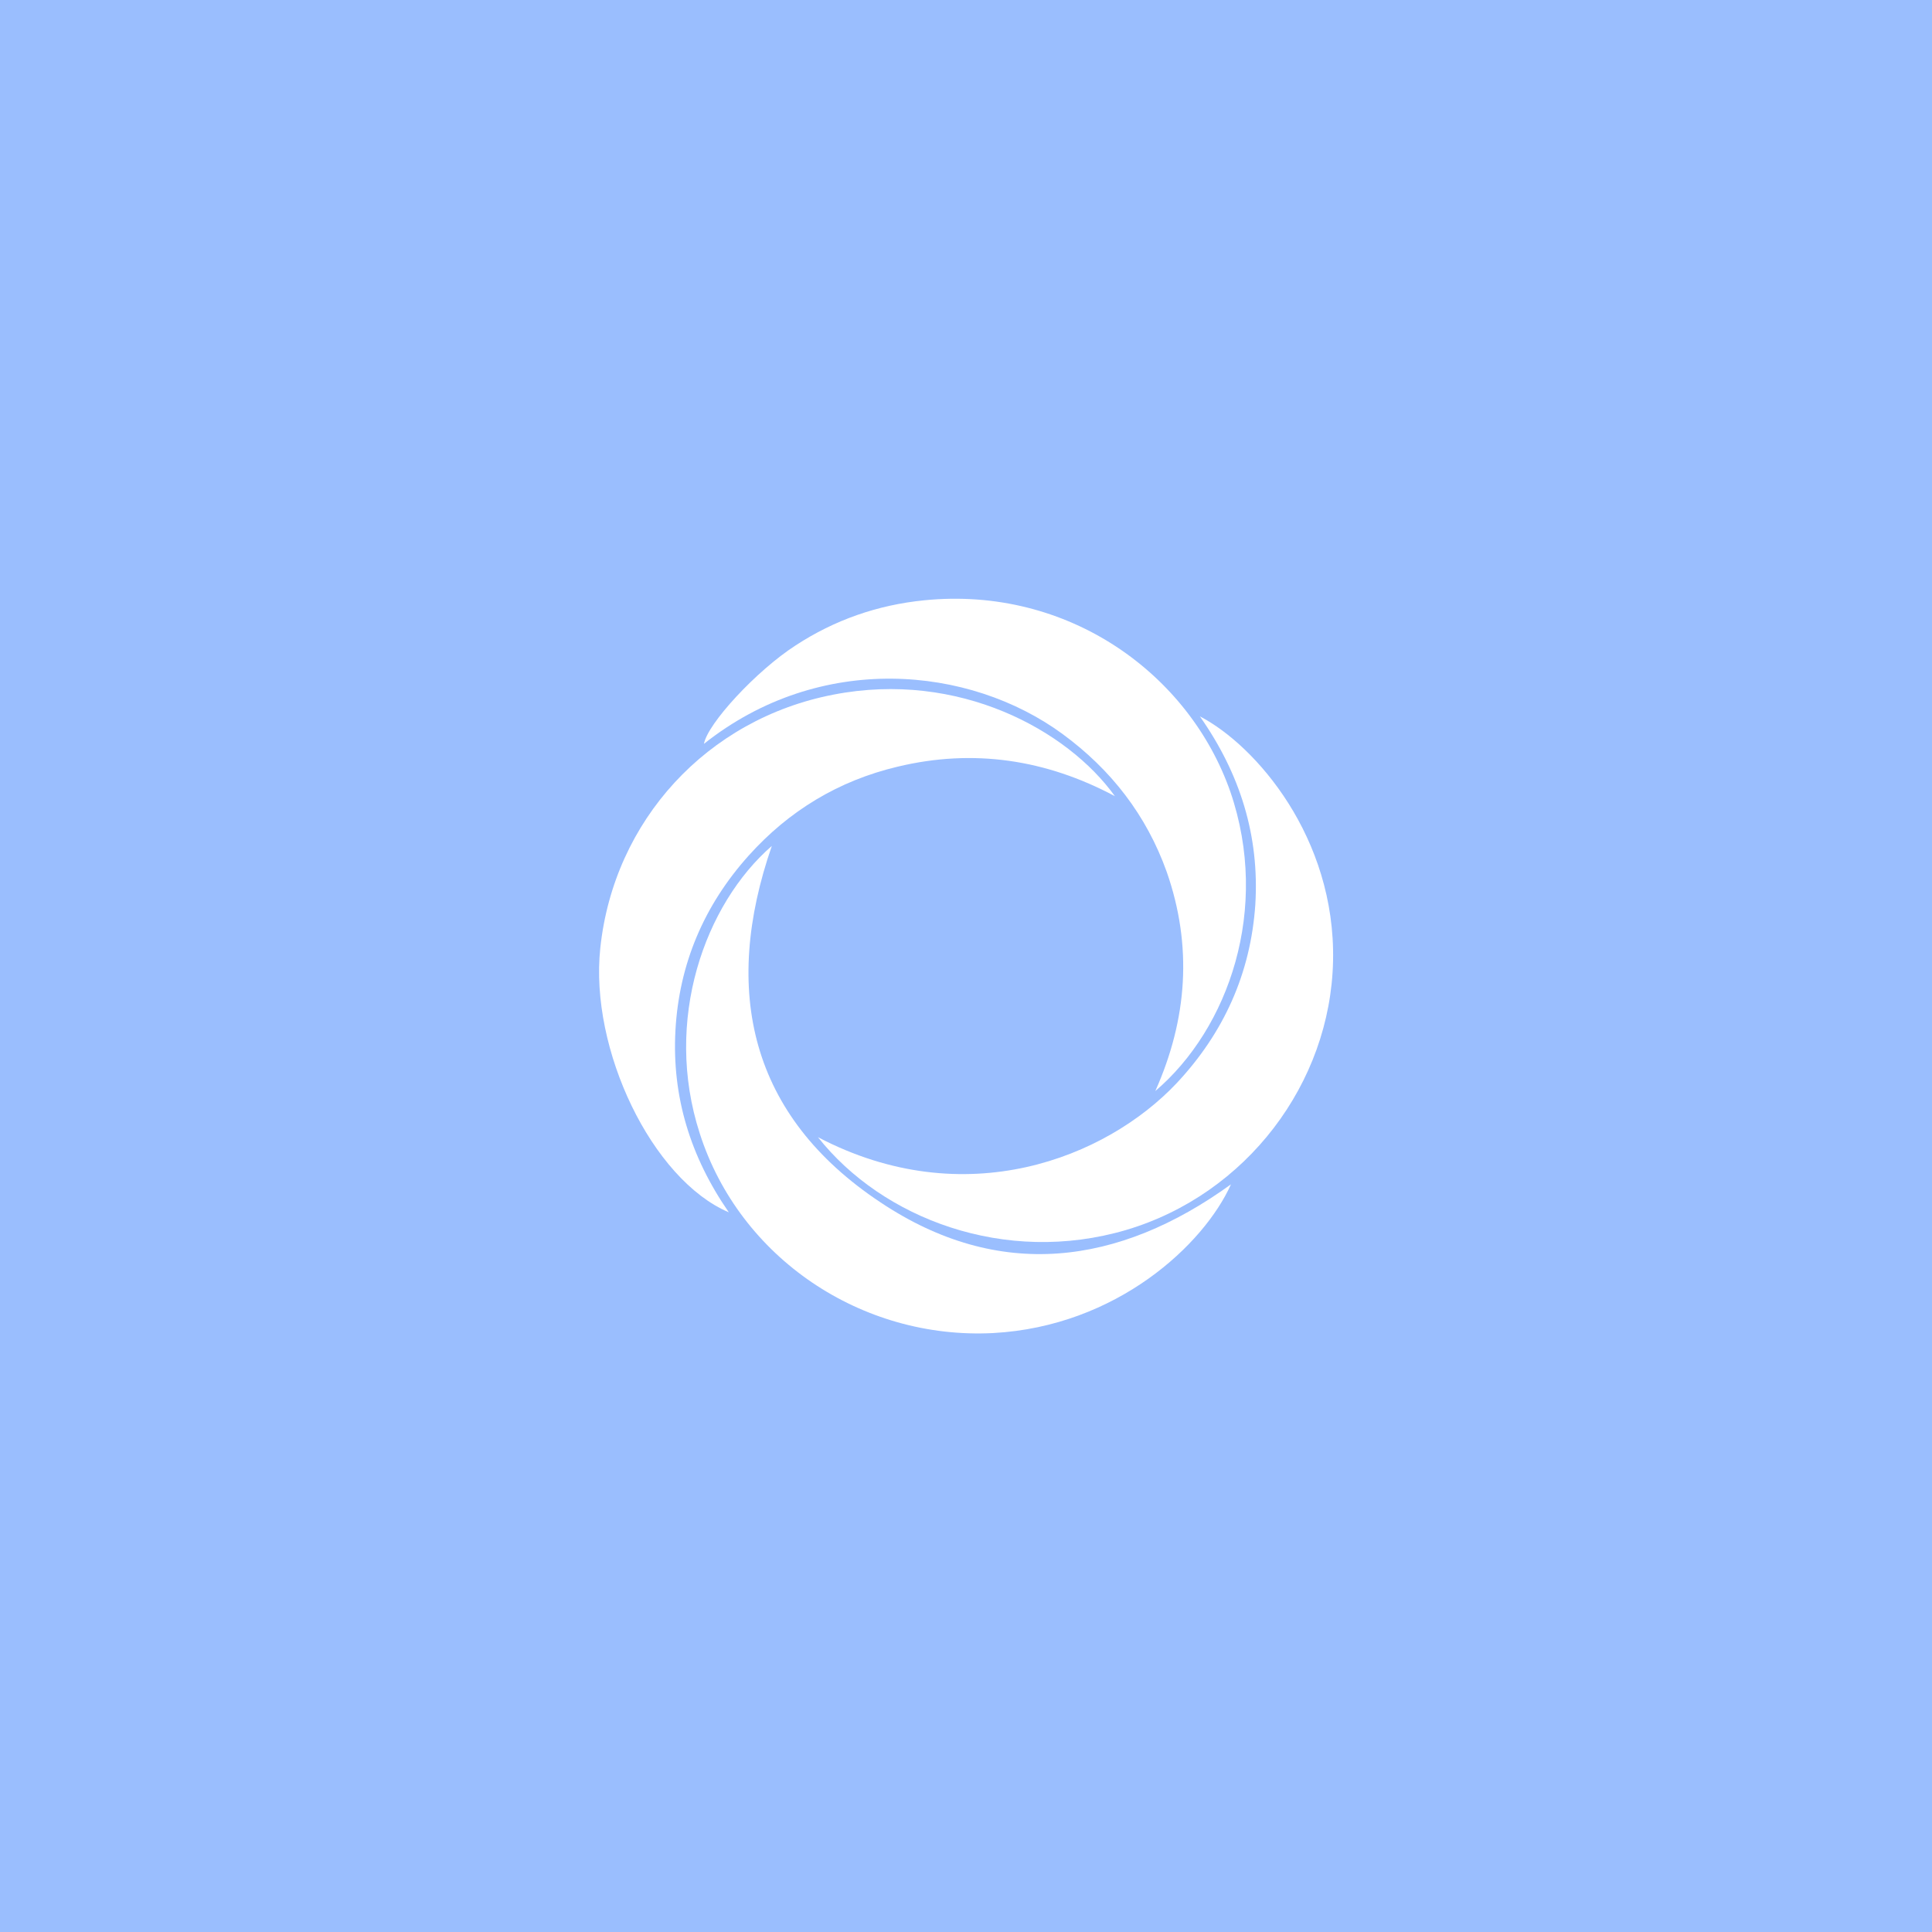 <svg xmlns="http://www.w3.org/2000/svg" xml:space="preserve" id="Layer_1" x="0" y="0"
  style="enable-background:new 0 0 192 192" version="1.1" viewBox="0 0 192 192">
  <style id="style2" type="text/css">
    .st1 {
      fill: #fff
    }
  </style>
  <rect id="rect846" width="100%" height="100%" style="fill:#9abefe;fill-opacity:1;fill-rule:evenodd;stroke:none" />
  <g id="g14" transform="matrix(.515 0 0 .515 46.576 46.576)">
    <path id="path6"
      d="M147 62.4c-7.9-22.7-31.2-39.8-59.1-37-9 .9-17.3 3.8-24.8 8.7-7.6 4.9-17 15.1-17.7 19 22.4-17.8 51.2-15.1 69.2-1.9 9.4 6.9 16.2 15.7 20.1 26.6 5 14.3 4 28.4-2.2 42.3 14.2-12.1 22.2-35.2 14.5-57.7Z"
      class="st1" />
    <path id="path8"
      d="M25.4 92.5c-2.1 19.6 10 44.7 24.8 51-7.4-10.7-11-22.3-10.3-35.1.7-12.8 5.5-24.1 14.1-33.7 7.8-8.7 17.4-14.5 28.8-17.2 14.6-3.5 28.6-1.4 41.9 5.7-9.1-12.7-30.1-24.3-54.3-19.6C46 48.3 28 67.9 25.4 92.5Z"
      class="st1" />
    <path id="path10"
      d="M101.2 166.8c23.9-1.3 40.7-17.1 45.9-28.7-21.7 15.7-44.8 18.7-67.6 3.5-25.2-16.7-30.7-40.8-21-68.8-12.9 11.2-21 33.6-13.9 55.5 7.7 24 31.2 39.8 56.6 38.5z"
      class="st1" />
    <path id="path12"
      d="M166.8 95c.5-23.8-14.9-41.6-25.7-47.2 7.8 11.1 11.5 23.1 10.7 36.3-.9 13.3-6.1 24.8-15.2 34.5C123 133 95.8 143.9 67.4 129c12.4 15.7 36.1 24.8 59.5 17.9 23.2-6.9 39.4-28.3 39.9-51.9z"
      class="st1" />
  </g>
</svg>
